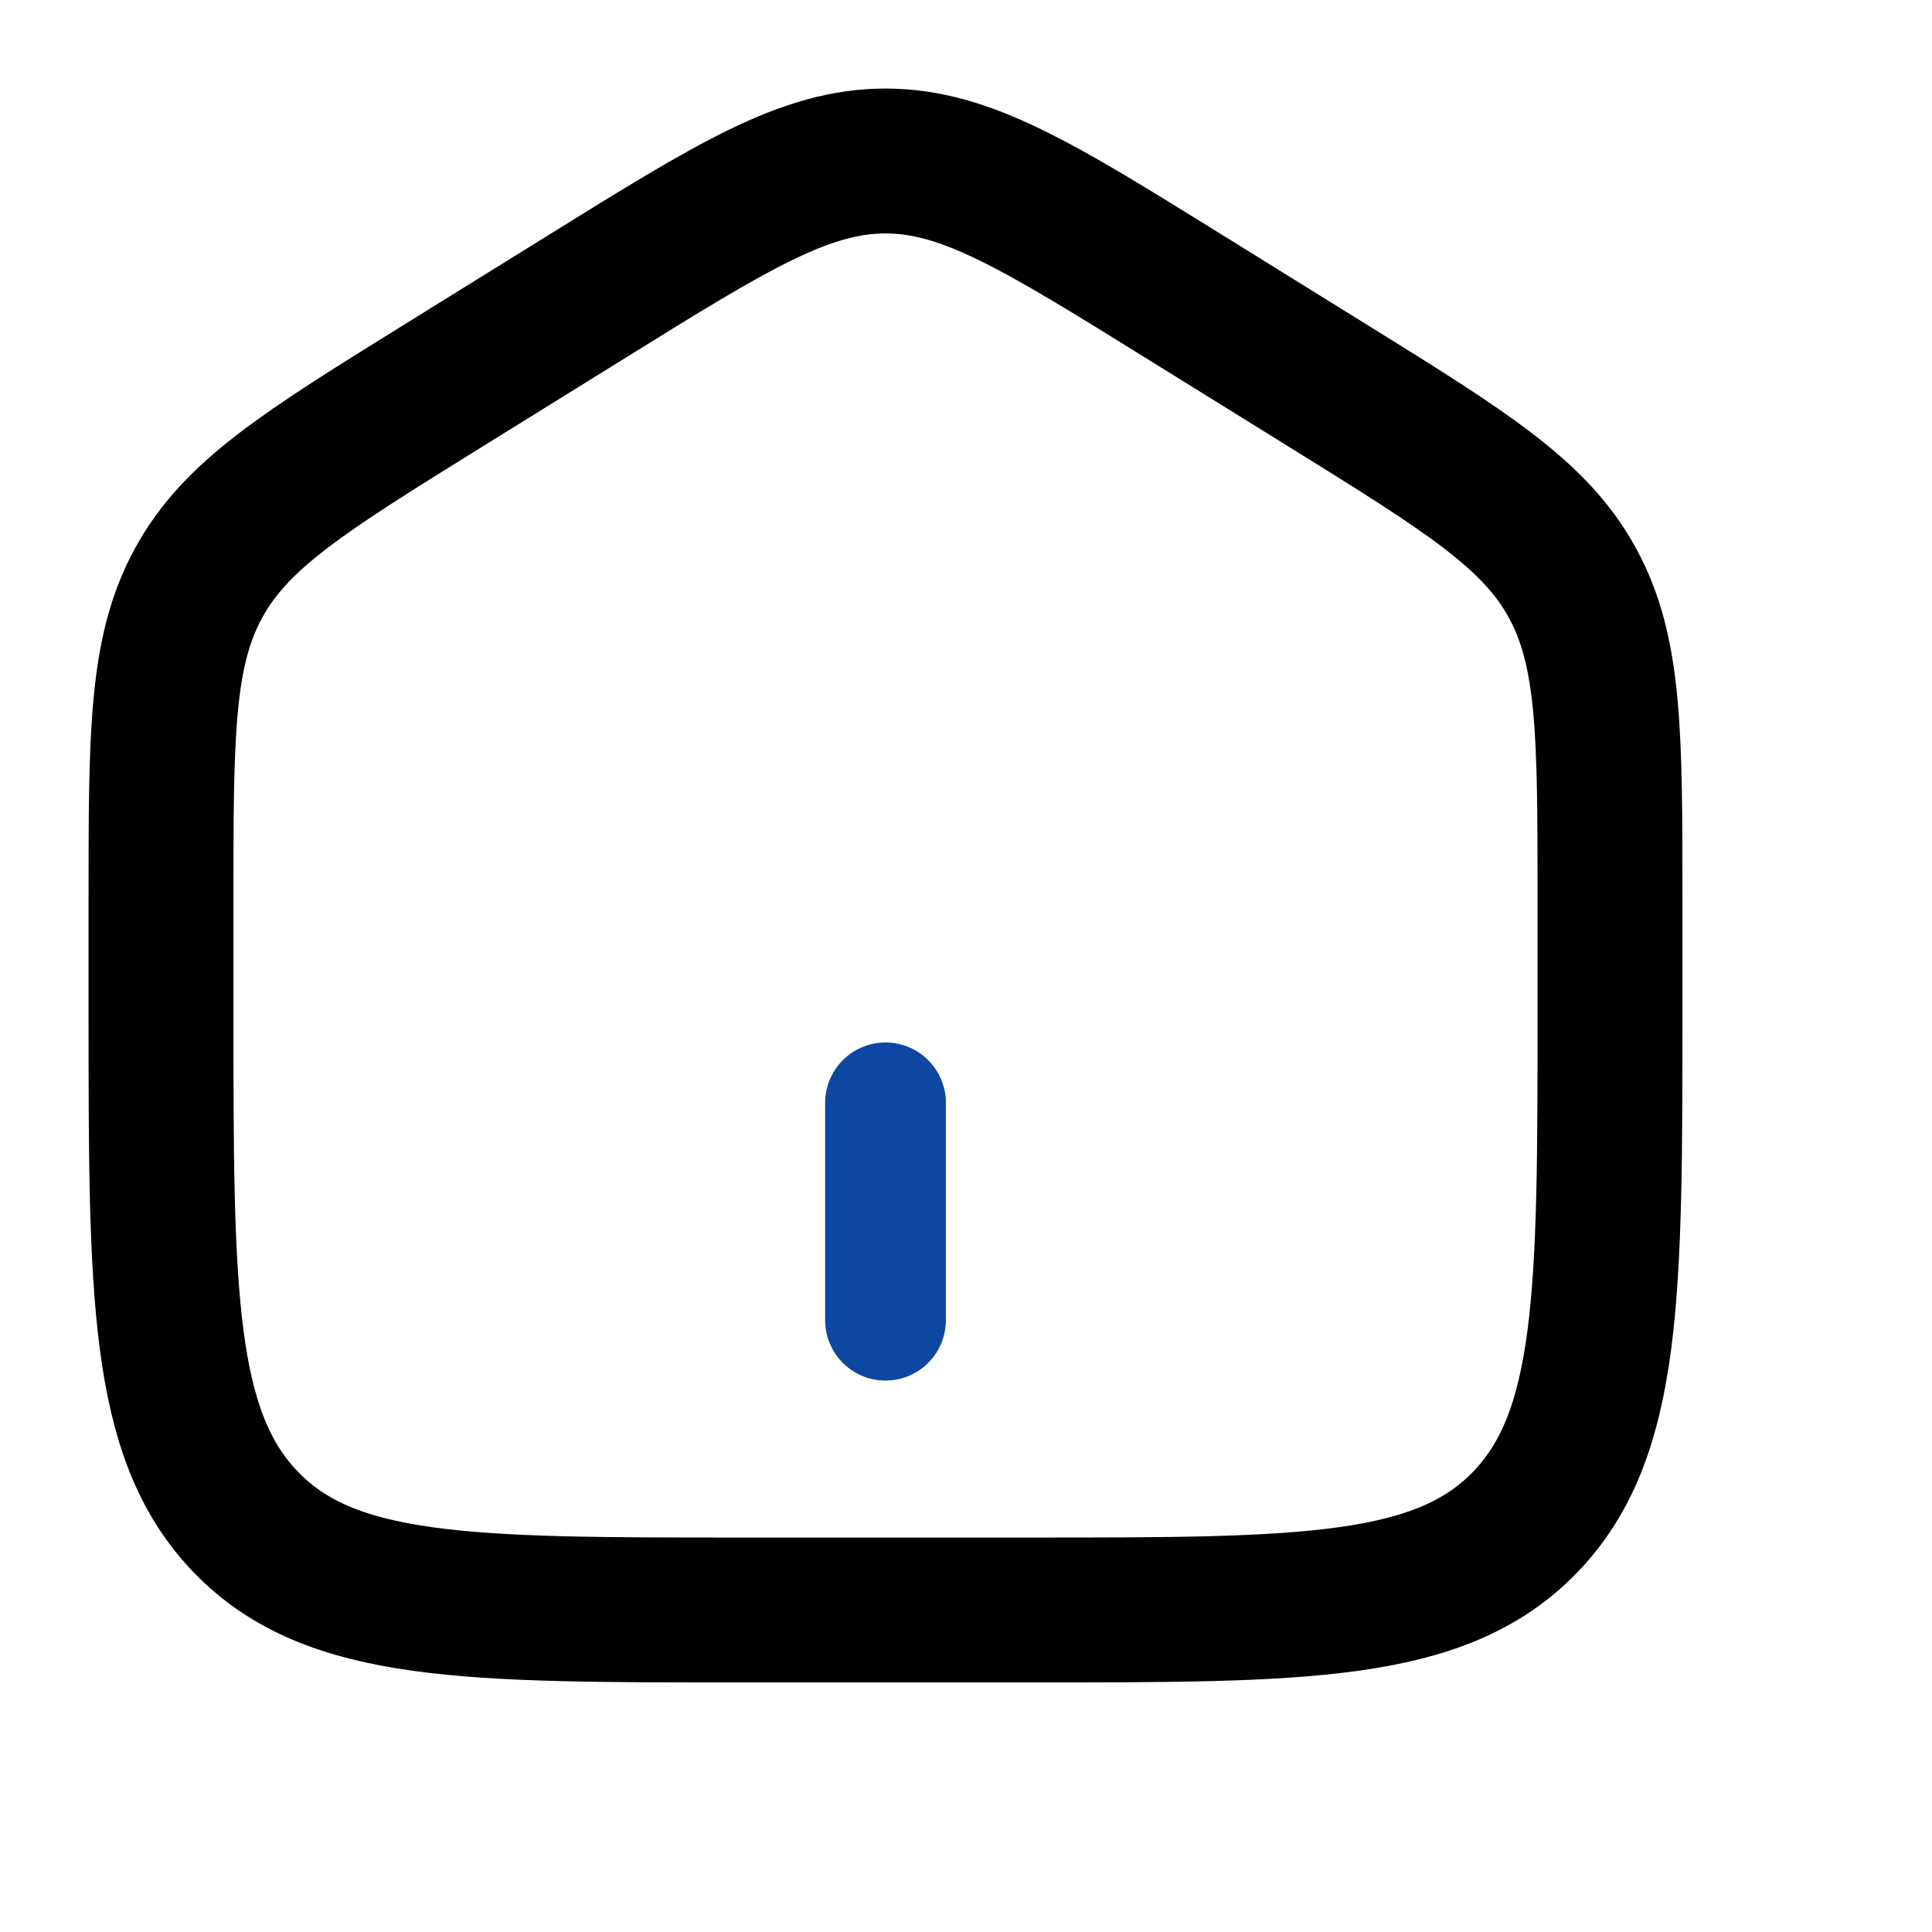 <svg width="16" height="16" viewBox="0 0 24 24" fill="none" xmlns="http://www.w3.org/2000/svg">
    <path
        d="M2 11.184C2 9.123 2 8.094 2.468 7.241C2.934 6.387 3.788 5.857 5.496 4.797L7.296 3.68C9.1 2.56 10.003 2 11 2C11.997 2 12.899 2.56 14.704 3.68L16.504 4.797C18.212 5.857 19.066 6.387 19.533 7.241C20 8.094 20 9.123 20 11.183V12.553C20 16.062 20 17.818 18.945 18.909C17.891 20 16.194 20 12.8 20H9.2C5.806 20 4.109 20 3.055 18.909C2 17.818 2 16.063 2 12.553V11.184Z"
        stroke="black" stroke-width="1.8" />
    <path d="M11 13.7V16.4" stroke="#0D47A1" stroke-width="1.5" stroke-linecap="round" />
</svg>